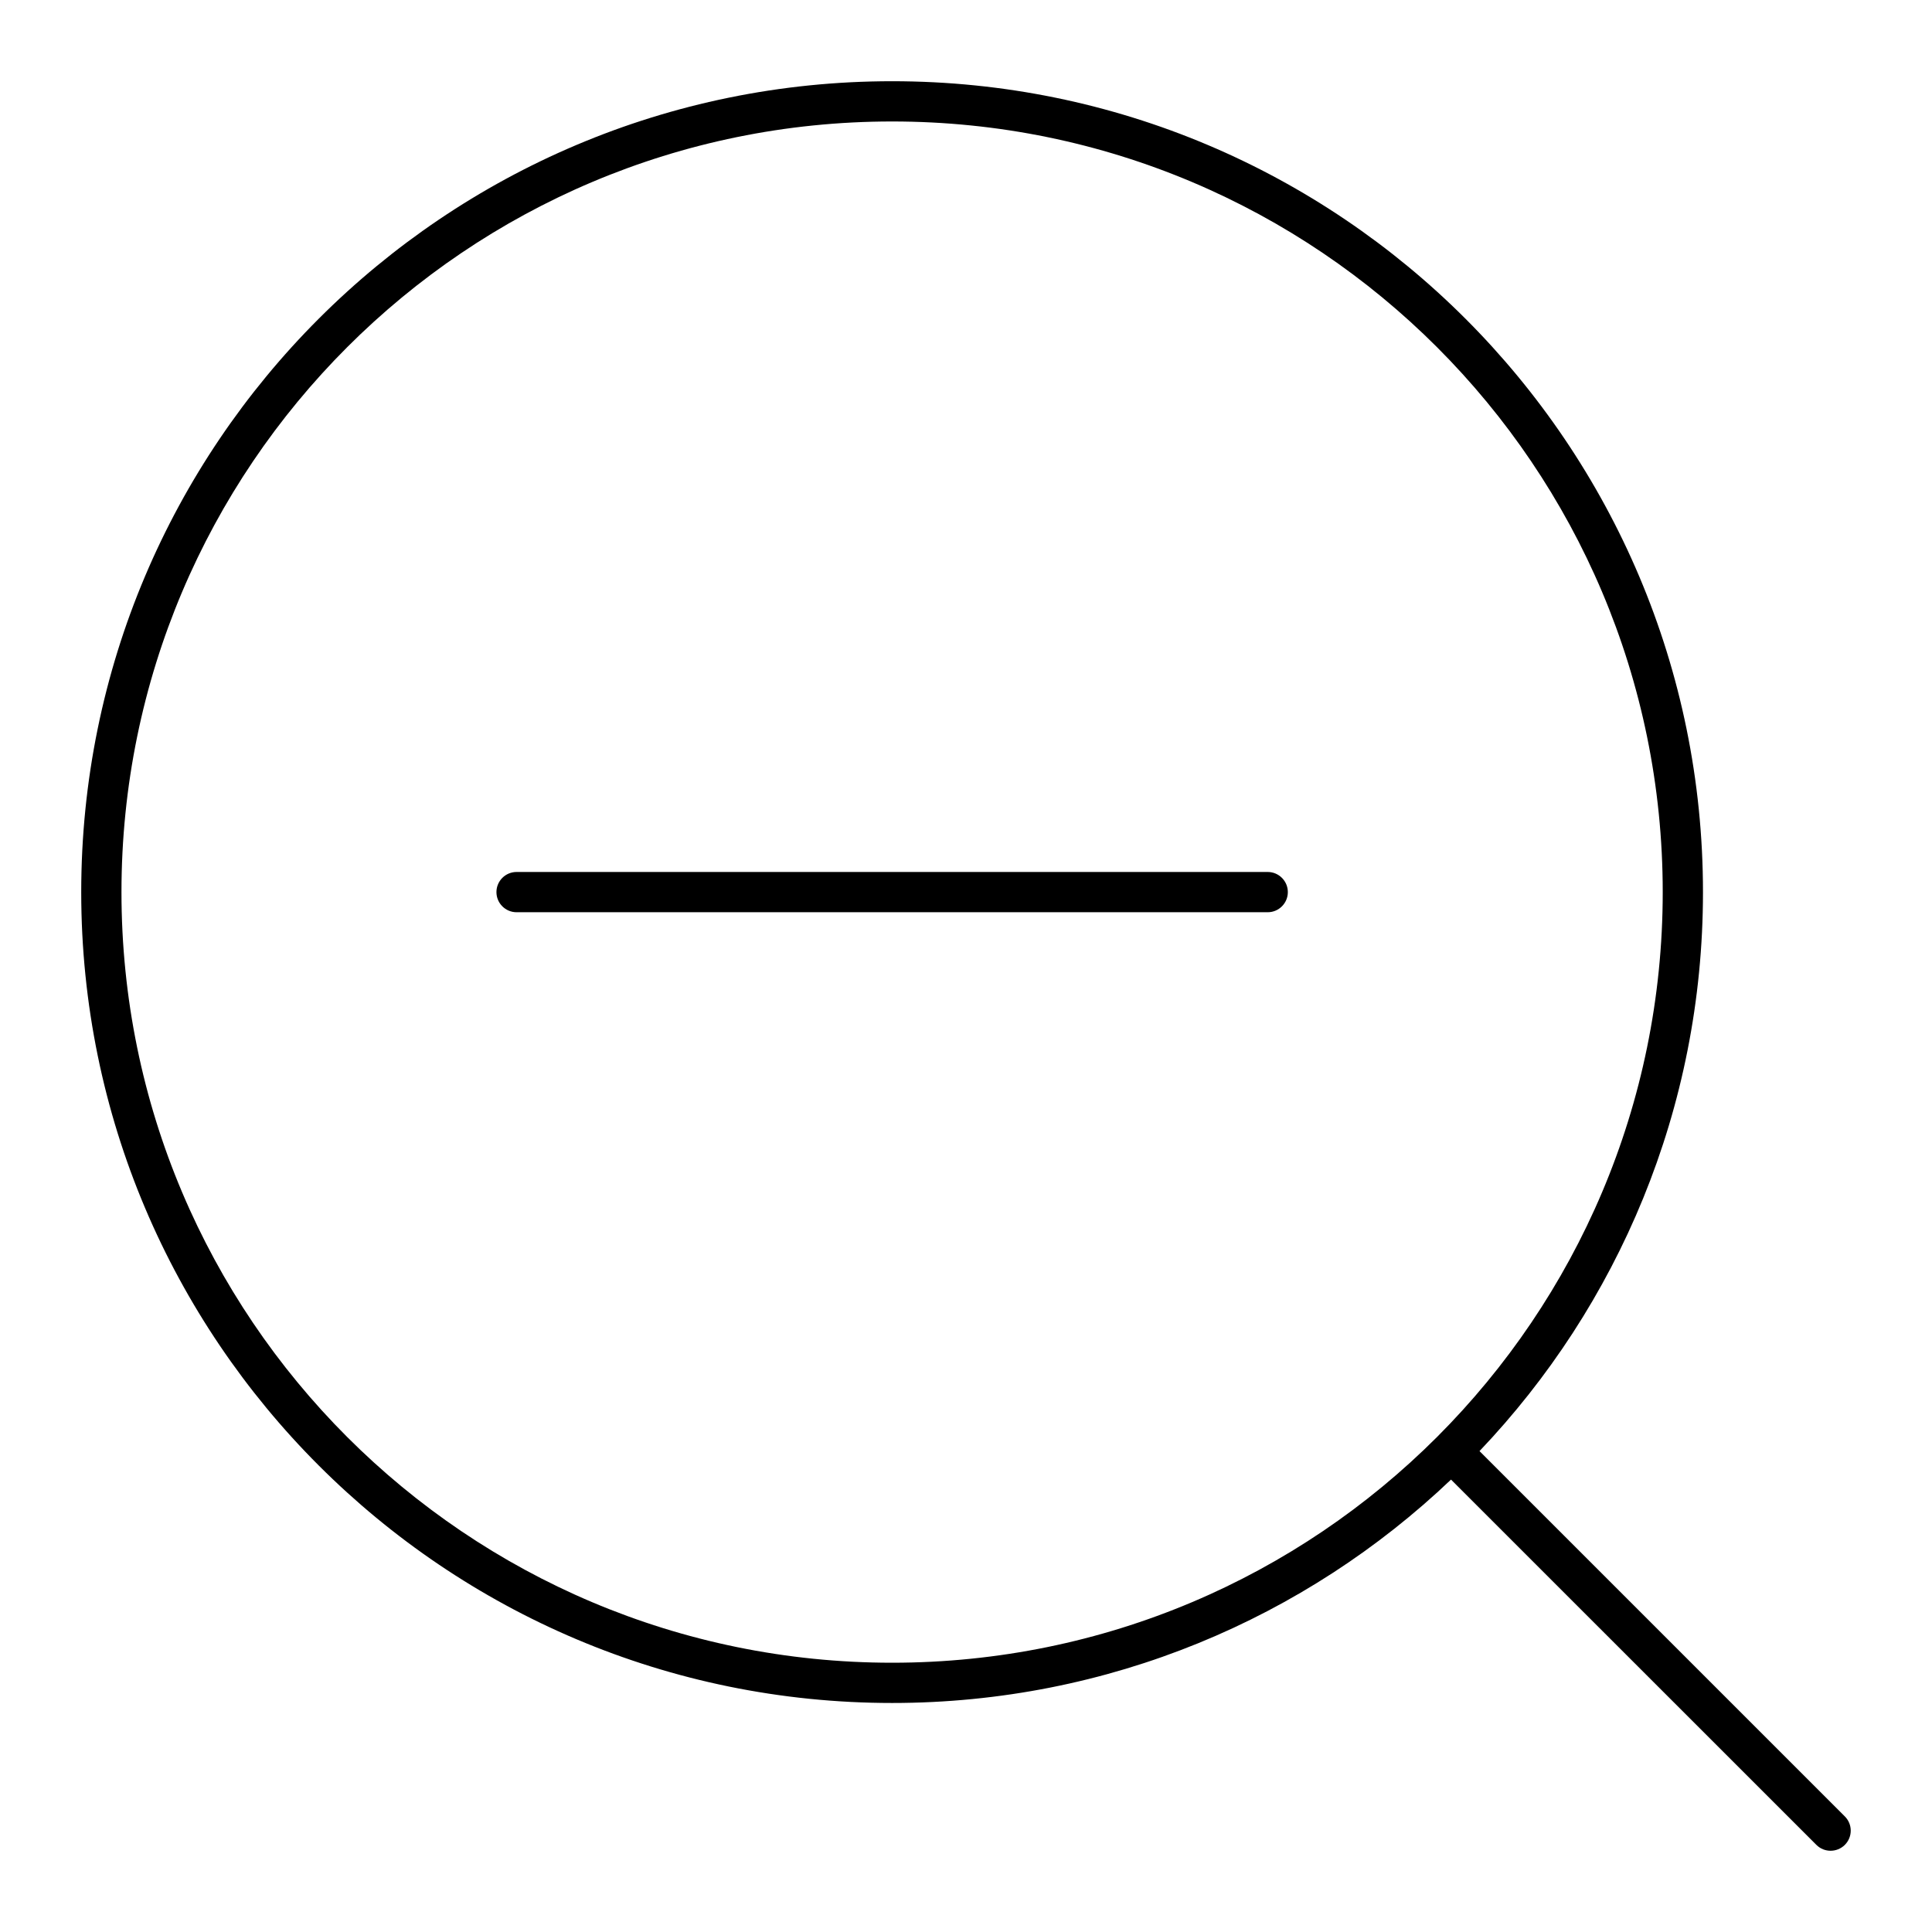 <svg width="24" height="24" viewBox="0 0 24 24" fill="none" xmlns="http://www.w3.org/2000/svg">
<path d="M6.417 10.832C6.279 10.832 6.167 10.944 6.167 11.082C6.167 11.22 6.279 11.332 6.417 11.332H15.748C15.886 11.332 15.998 11.22 15.998 11.082C15.998 10.944 15.886 10.832 15.748 10.832H6.417Z" fill="black"/>
<path fill-rule="evenodd" clip-rule="evenodd" d="M11.082 21.155C13.774 21.155 16.218 20.1 18.025 18.38L22.564 22.918C22.661 23.015 22.819 23.015 22.917 22.918C23.015 22.82 23.015 22.662 22.917 22.564L18.379 18.026C20.099 16.219 21.155 13.774 21.155 11.082C21.155 5.519 16.645 1.009 11.082 1.009C5.519 1.009 1.009 5.519 1.009 11.082C1.009 16.645 5.519 21.155 11.082 21.155ZM11.082 20.655C16.369 20.655 20.655 16.369 20.655 11.082C20.655 5.795 16.369 1.509 11.082 1.509C5.795 1.509 1.509 5.795 1.509 11.082C1.509 16.369 5.795 20.655 11.082 20.655Z" fill="black"/>
</svg>
